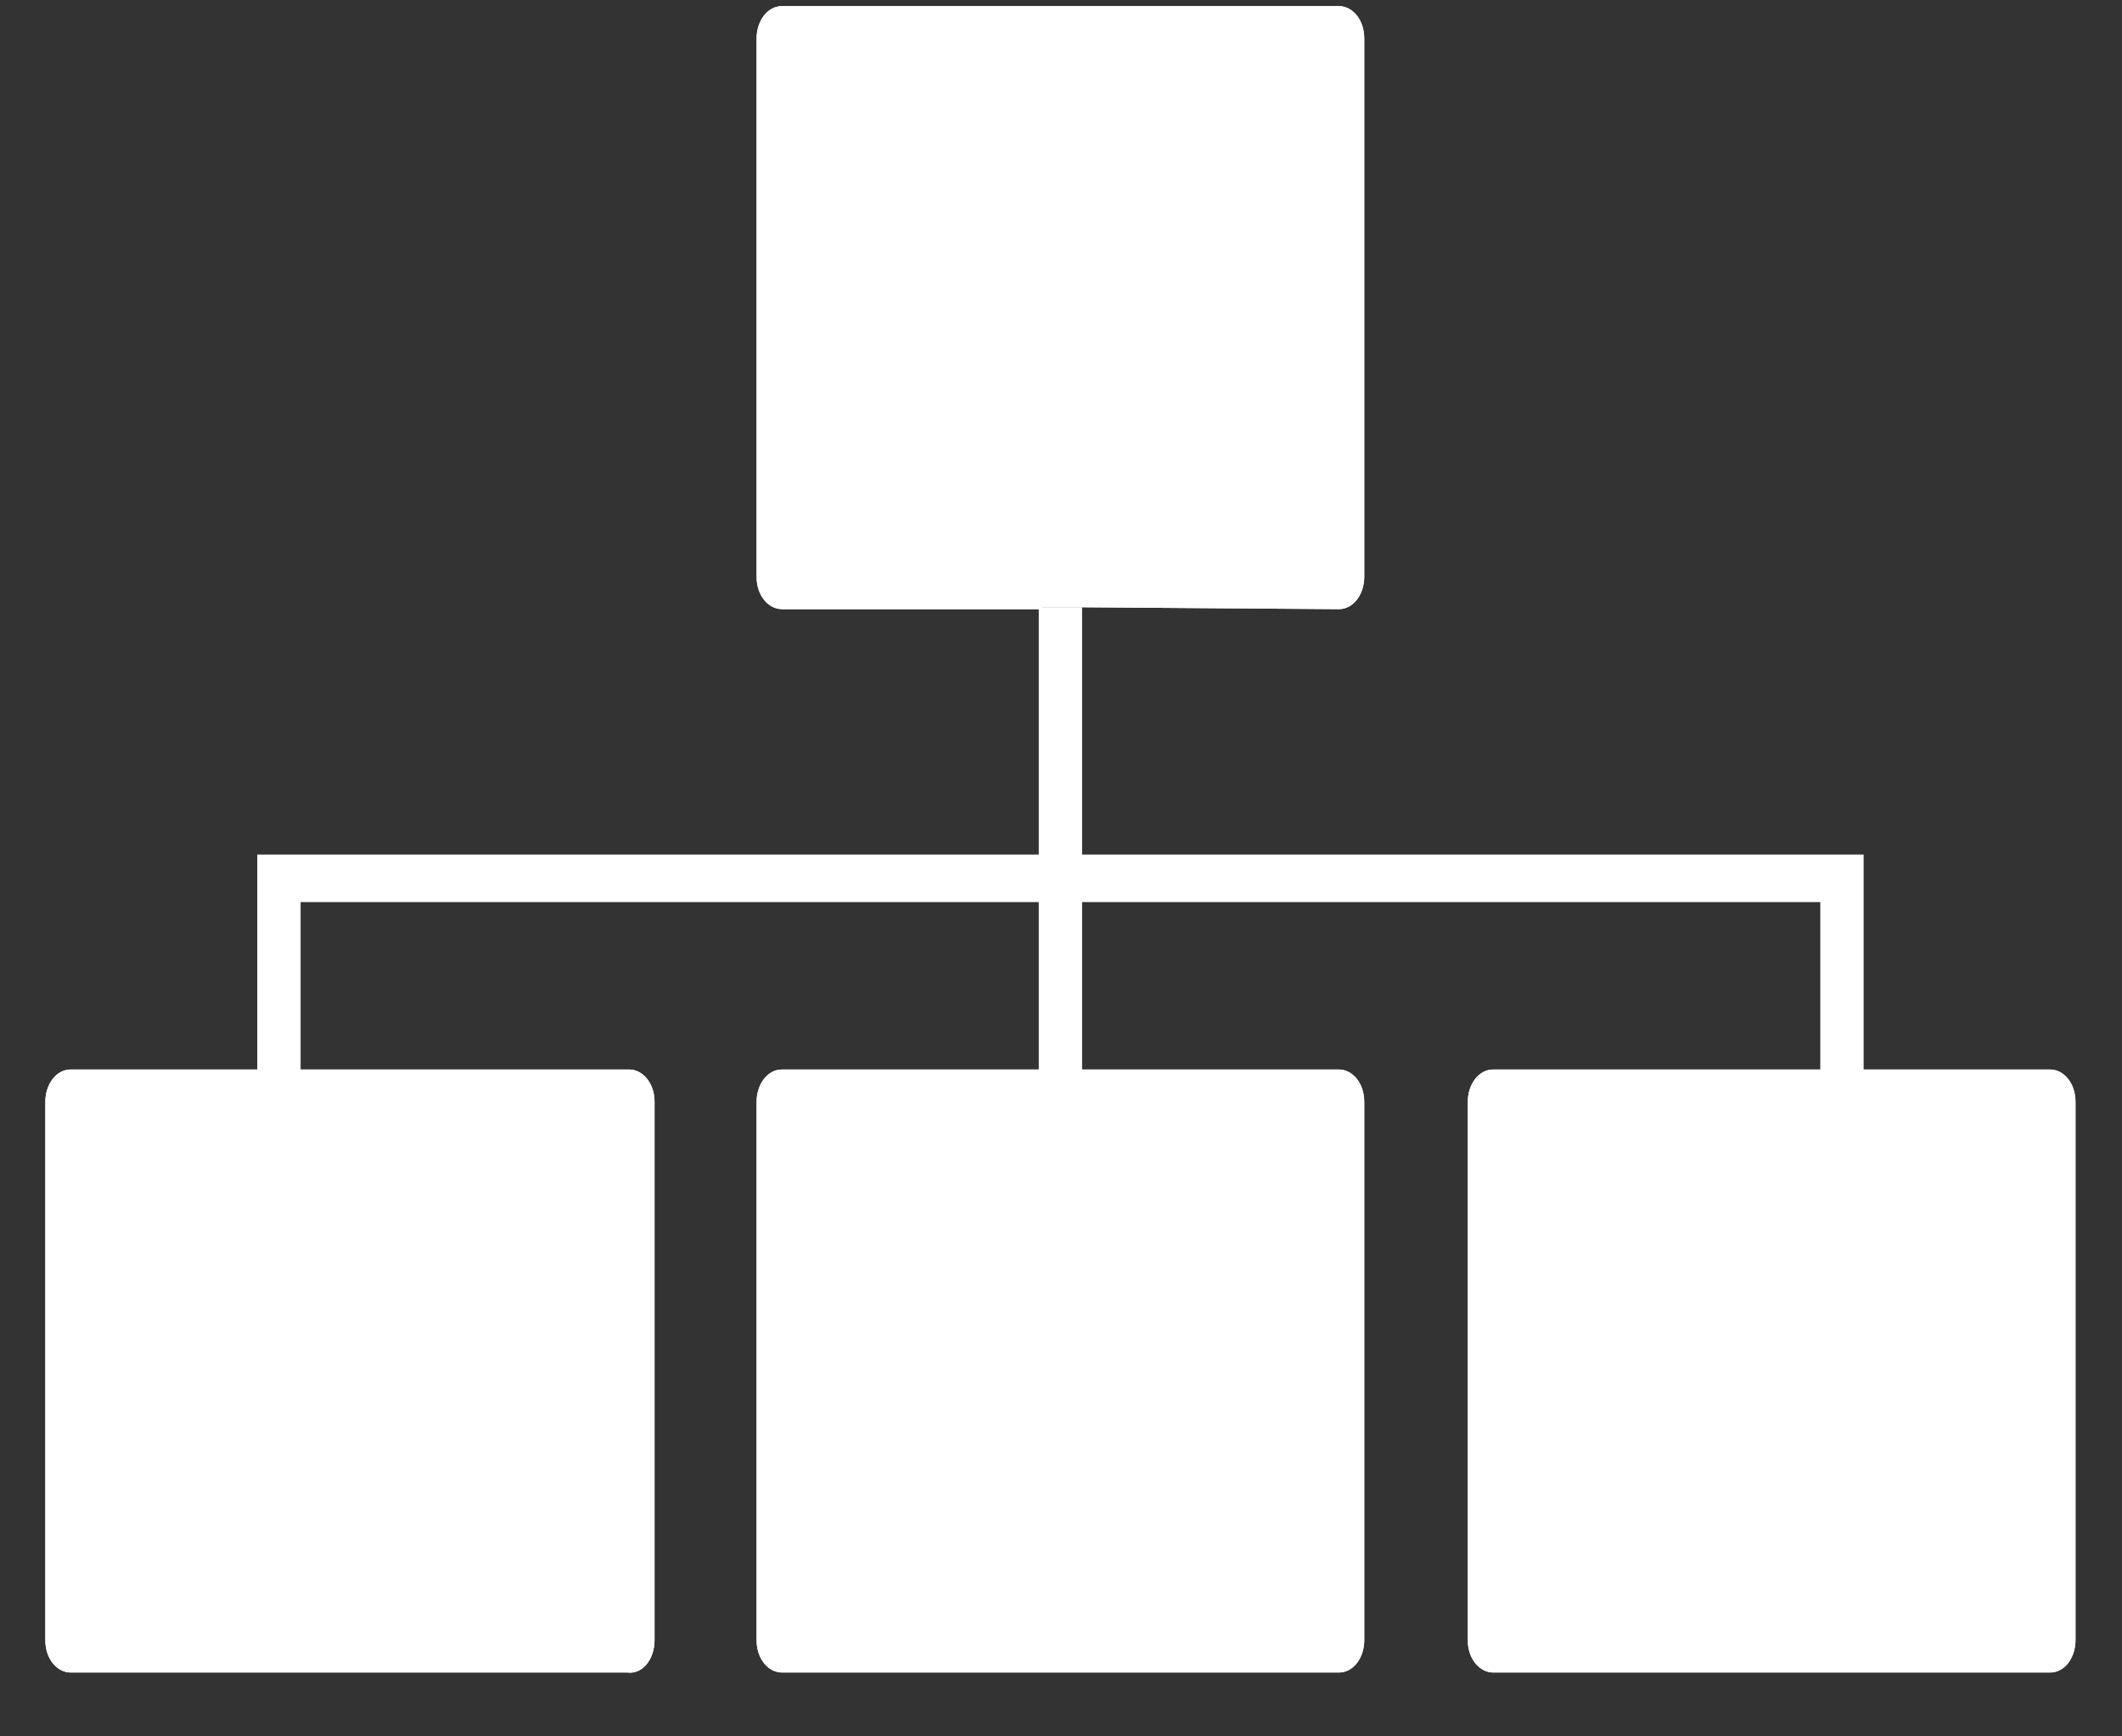 <svg width="33" height="27" viewBox="0 0 33 27" fill="none" xmlns="http://www.w3.org/2000/svg">
<rect x="0" y="0" width="33" height="27" fill="#333333" stroke="none"/>
<path d="M16.783 9.442L20.82 9.472C21.053 9.472 21.216 9.235 21.216 8.969V0.598C21.216 0.302 21.03 0.095 20.82 0.095H12.162C11.929 0.095 11.766 0.332 11.766 0.598V8.969C11.766 9.265 11.952 9.472 12.162 9.472H16.199V9.442H16.783Z" fill="white"/>
<path d="M10.179 25.504V17.133C10.179 16.837 9.992 16.63 9.782 16.63H1.101C0.868 16.63 0.705 16.867 0.705 17.133V25.504C0.705 25.8 0.891 26.007 1.101 26.007H9.759C9.992 26.037 10.179 25.8 10.179 25.504Z" fill="white"/>
<path d="M12.162 16.63C11.929 16.63 11.766 16.867 11.766 17.133V25.504C11.766 25.8 11.952 26.007 12.162 26.007H20.82C21.053 26.007 21.216 25.771 21.216 25.504V17.133C21.216 16.837 21.03 16.63 20.82 16.63H12.162Z" fill="white"/>
<path d="M23.223 16.63C22.99 16.63 22.826 16.867 22.826 17.133V25.504C22.826 25.8 23.013 26.007 23.223 26.007H31.881C32.114 26.007 32.277 25.771 32.277 25.504V17.133C32.277 16.837 32.09 16.63 31.881 16.63H23.223Z" fill="white"/>
<path d="M16.783 9.442L20.82 9.472C21.053 9.472 21.216 9.235 21.216 8.969V0.598C21.216 0.302 21.03 0.095 20.82 0.095H12.162C11.929 0.095 11.766 0.332 11.766 0.598V8.969C11.766 9.265 11.952 9.472 12.162 9.472H16.199V9.442H16.783ZM12.559 8.437V1.101H20.423V8.437H12.559Z" fill="white"/>
<path d="M10.179 25.504V17.133C10.179 16.837 9.992 16.63 9.782 16.63H1.101C0.868 16.63 0.705 16.867 0.705 17.133V25.504C0.705 25.8 0.891 26.007 1.101 26.007H9.759C9.992 26.037 10.179 25.8 10.179 25.504ZM9.362 25.002H1.521V17.666H9.385V25.002H9.362Z" fill="white"/>
<path d="M12.162 16.63C11.929 16.63 11.766 16.867 11.766 17.133V25.504C11.766 25.8 11.952 26.007 12.162 26.007H20.82C21.053 26.007 21.216 25.771 21.216 25.504V17.133C21.216 16.837 21.03 16.63 20.82 16.63H12.162ZM20.423 25.002H12.559V17.666H20.423V25.002Z" fill="white"/>
<path d="M23.223 16.63C22.99 16.63 22.826 16.867 22.826 17.133V25.504C22.826 25.8 23.013 26.007 23.223 26.007H31.881C32.114 26.007 32.277 25.771 32.277 25.504V17.133C32.277 16.837 32.09 16.63 31.881 16.63H23.223ZM31.484 25.002H23.62V17.666H31.484V25.002Z" fill="white"/>
<path d="M4.001 16.808H4.675V14.027H16.154V16.808H16.828V14.027H28.308V16.808H28.982V13.288H16.828V9.442H16.154V13.288H4.001V16.808Z" fill="white"/>
</svg>
